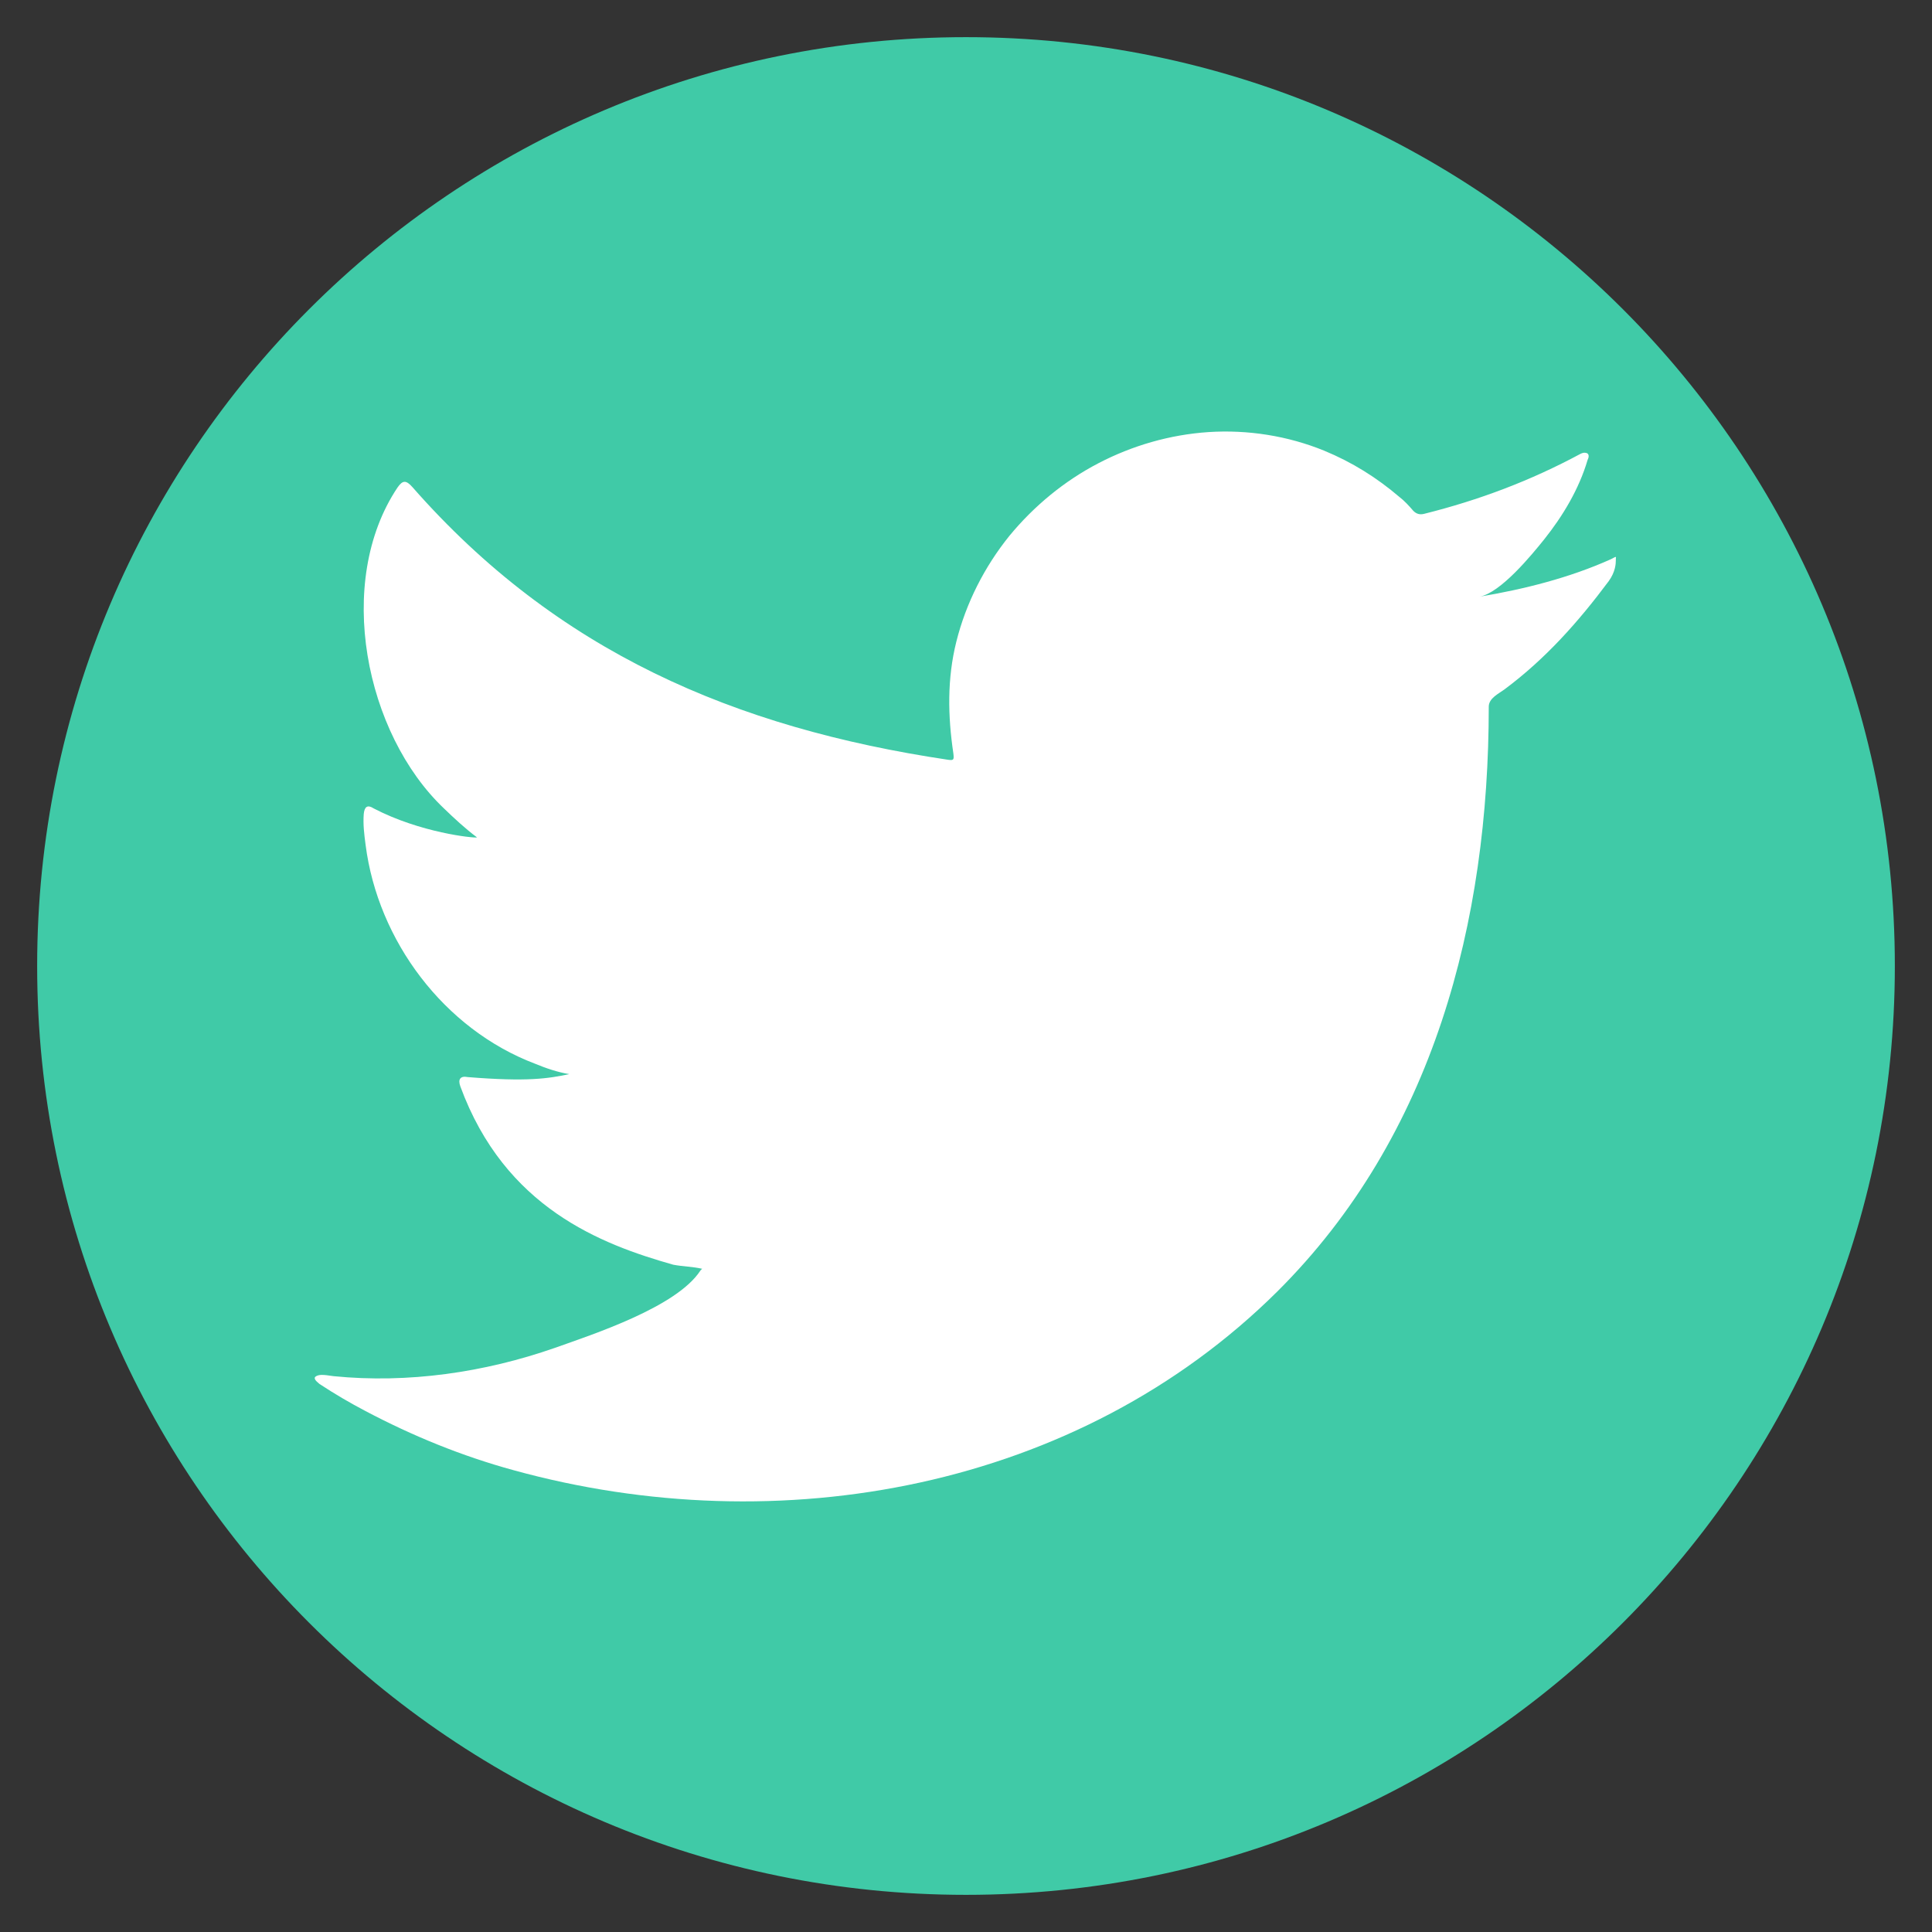 <?xml version="1.0" encoding="utf-8"?>
<!-- Generator: Adobe Illustrator 24.0.2, SVG Export Plug-In . SVG Version: 6.00 Build 0)  -->
<svg version="1.1" id="Capa_1" xmlns="http://www.w3.org/2000/svg" xmlns:xlink="http://www.w3.org/1999/xlink" x="0px" y="0px"
	 viewBox="0 0 52 52" style="enable-background:new 0 0 52 52;" xml:space="preserve">
<rect x="0" y="0" width="52" height="52" fill="#333333" stroke="none"/>
<style type="text/css">
	.st0{fill:#40CAA7;}
	.st1{fill:#FFFFFF;}
	.st2{fill:none;}
</style>
<path class="st0" d="M26,51L26,51C12.19,51,1,39.81,1,26v0C1,12.19,12.19,1,26,1h0c13.81,0,25,11.19,25,25v0
	C51,39.81,39.81,51,26,51z"/>
<path class="st1" d="M43.36,15.05c-1.11,0.5-2.34,0.81-3.54,1.01c0.57-0.1,1.41-1.13,1.74-1.54c0.51-0.64,0.94-1.36,1.17-2.14
	c0.03-0.06,0.05-0.14-0.01-0.18c-0.08-0.03-0.13-0.01-0.19,0.02c-1.34,0.72-2.72,1.24-4.2,1.61c-0.12,0.03-0.21,0-0.29-0.08
	c-0.12-0.14-0.24-0.27-0.37-0.37c-0.62-0.53-1.28-0.94-2.03-1.25c-0.98-0.4-2.06-0.57-3.12-0.5c-1.03,0.07-2.04,0.36-2.96,0.84
	c-0.92,0.48-1.73,1.15-2.39,1.95c-0.67,0.83-1.17,1.81-1.43,2.85c-0.25,1-0.23,2-0.08,3.01c0.02,0.17,0.01,0.19-0.14,0.17
	c-5.76-0.86-10.54-2.92-14.42-7.34c-0.17-0.19-0.26-0.19-0.4,0.01c-1.7,2.54-0.87,6.63,1.25,8.64c0.28,0.27,0.57,0.54,0.89,0.78
	c-0.11,0.02-1.53-0.13-2.78-0.78c-0.17-0.11-0.25-0.05-0.27,0.15c-0.02,0.28,0.01,0.53,0.05,0.83c0.33,2.58,2.11,4.96,4.56,5.89
	c0.29,0.12,0.61,0.23,0.92,0.28c-0.56,0.12-1.13,0.21-2.73,0.08c-0.2-0.04-0.27,0.06-0.2,0.25c1.2,3.27,3.79,4.25,5.73,4.8
	c0.26,0.05,0.52,0.05,0.78,0.11c-0.02,0.02-0.03,0.02-0.05,0.05c-0.64,0.98-2.88,1.71-3.92,2.08c-1.89,0.66-3.95,0.96-5.95,0.76
	c-0.32-0.05-0.39-0.04-0.47,0c-0.09,0.05-0.01,0.13,0.09,0.21c0.41,0.27,0.82,0.51,1.24,0.73c1.27,0.67,2.59,1.21,3.98,1.59
	c7.14,1.97,15.19,0.52,20.56-4.81c4.21-4.19,5.69-9.96,5.69-15.74c0-0.23,0.27-0.35,0.43-0.47c1.1-0.82,1.98-1.81,2.8-2.91
	c0.18-0.25,0.19-0.47,0.19-0.56c0-0.02,0-0.03,0-0.03C43.5,14.96,43.5,14.98,43.36,15.05z"/>
</svg>
